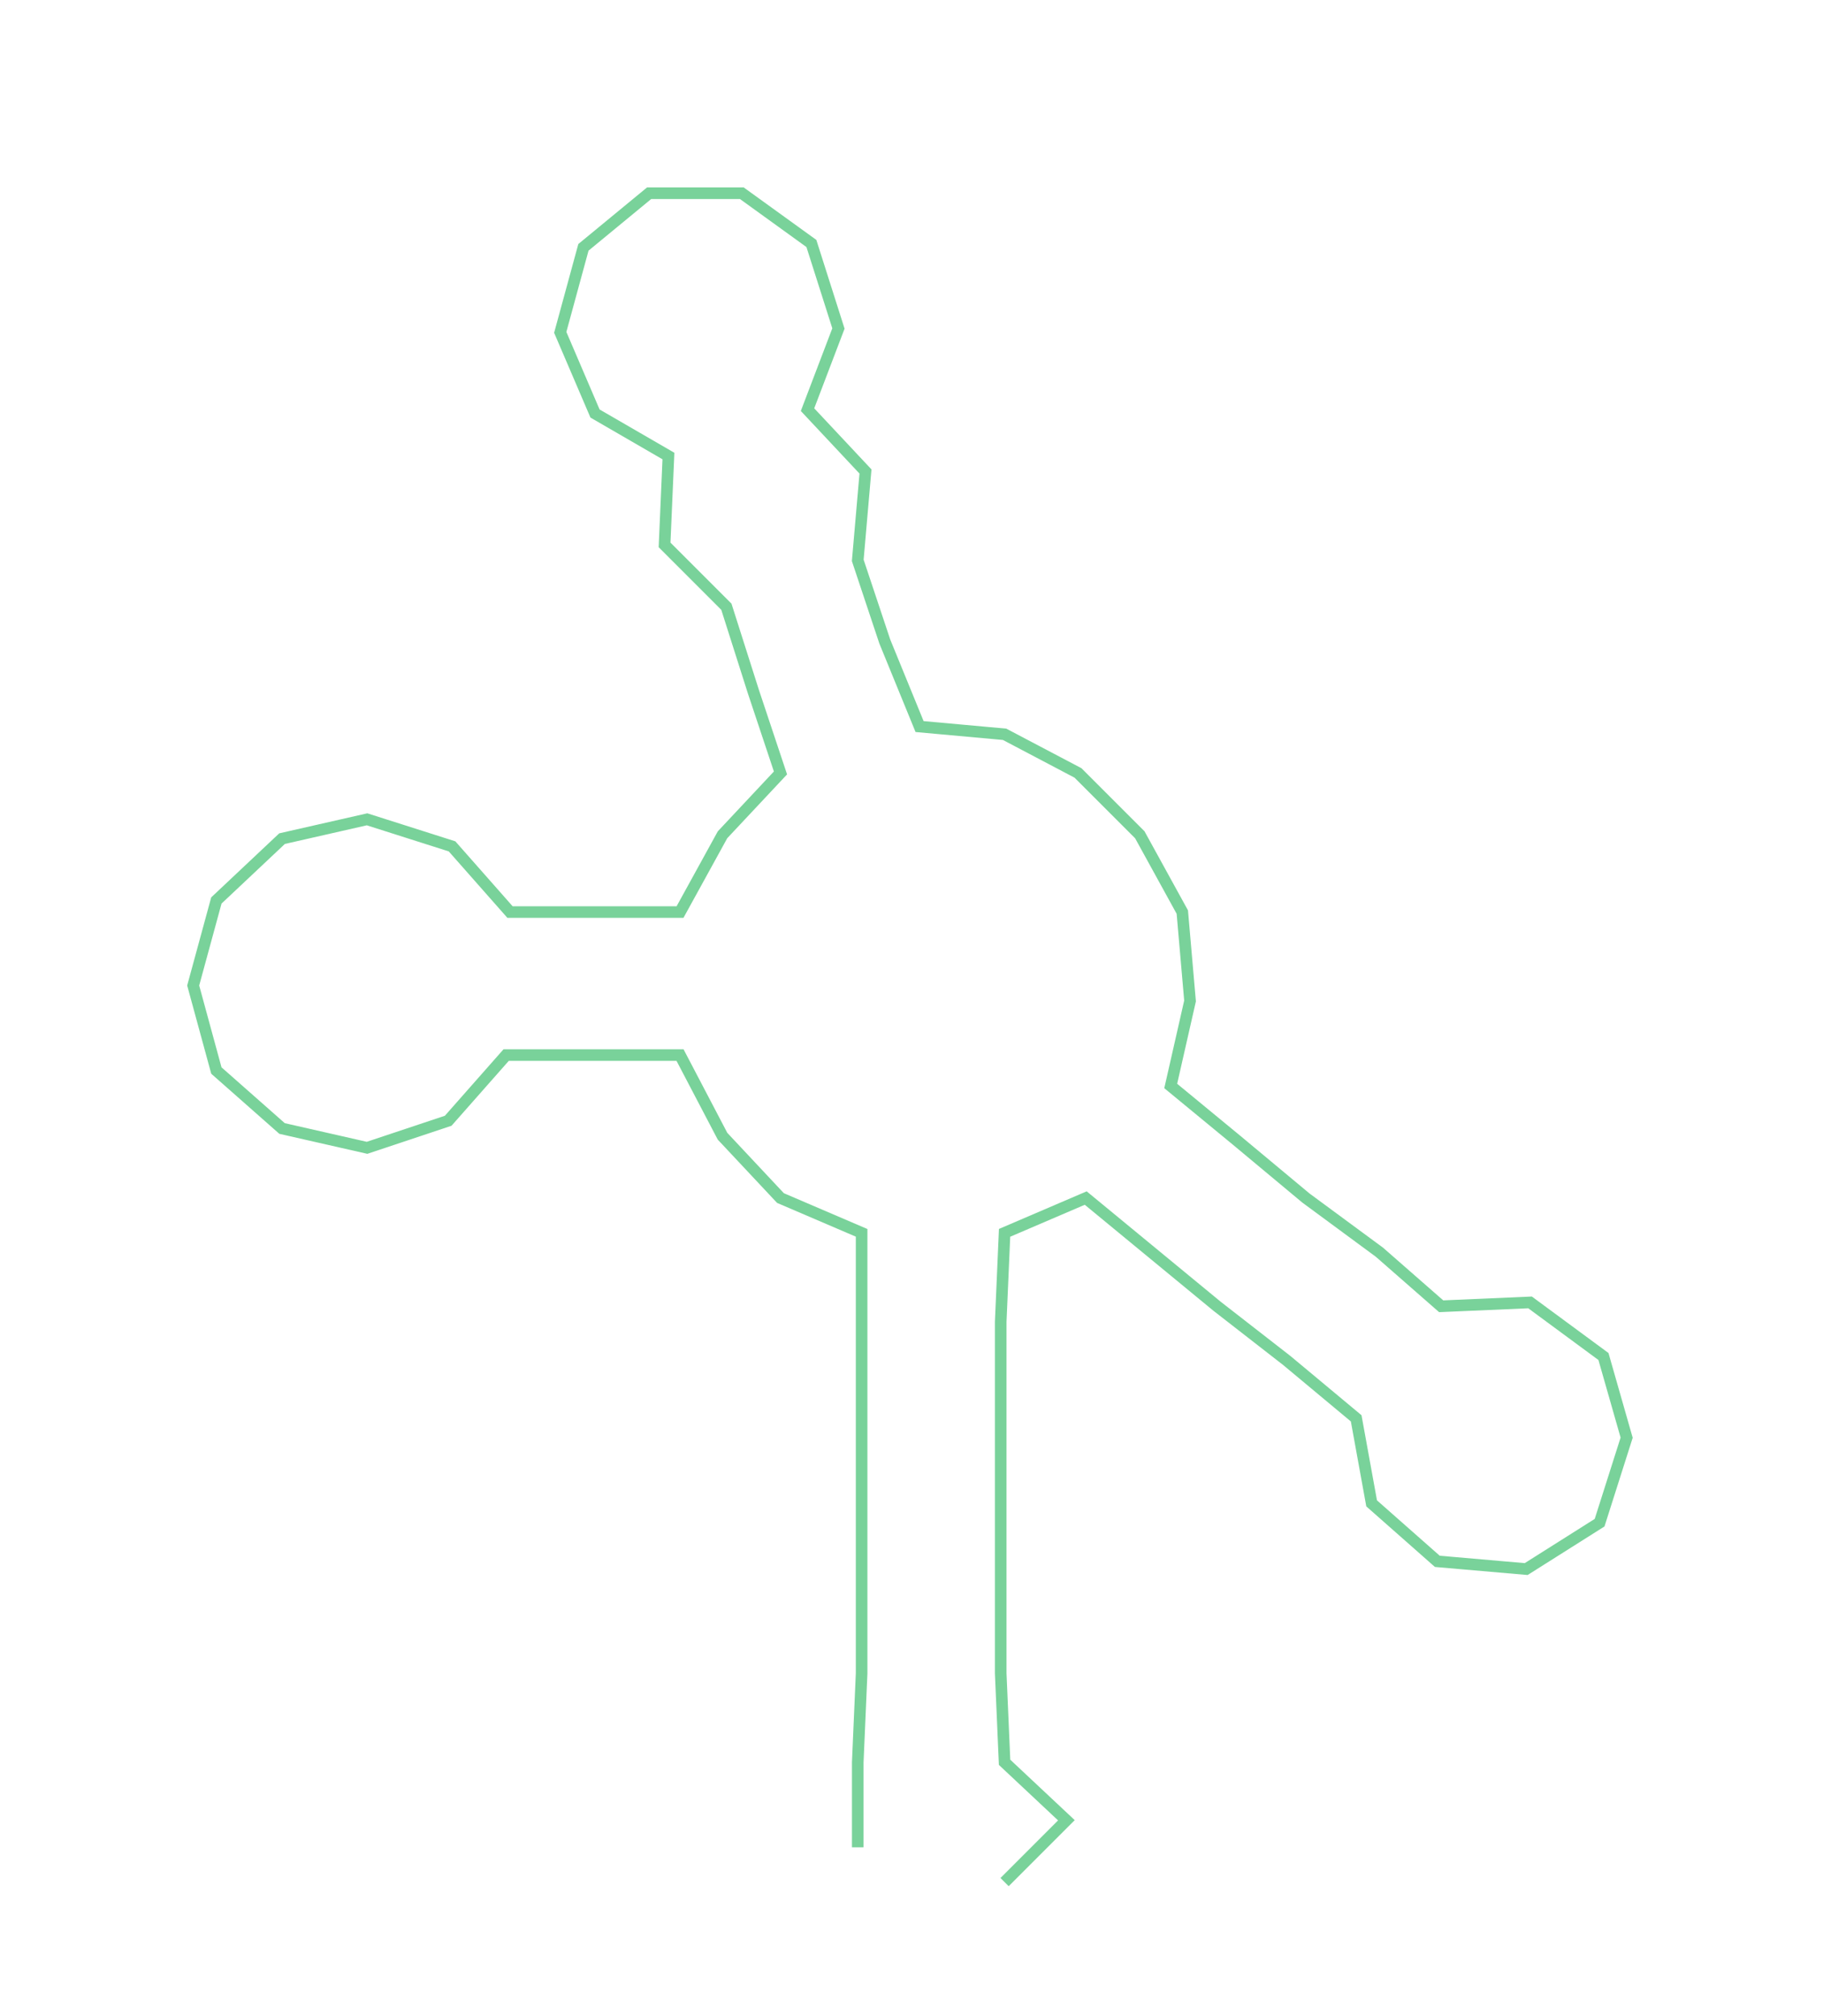 <ns0:svg xmlns:ns0="http://www.w3.org/2000/svg" width="271.322px" height="300px" viewBox="0 0 471.82 521.69"><ns0:path style="stroke:#79d29a;stroke-width:3px;fill:none;" d="M222 478 L222 478 L222 456 L223 433 L223 410 L223 387 L223 365 L223 342 L223 319 L202 310 L187 294 L176 273 L154 273 L131 273 L116 290 L95 297 L73 292 L56 277 L50 255 L56 233 L73 217 L95 212 L117 219 L132 236 L153 236 L176 236 L187 216 L202 200 L195 179 L188 157 L172 141 L173 118 L154 107 L145 86 L151 64 L168 50 L192 50 L210 63 L217 85 L209 106 L224 122 L222 145 L229 166 L238 188 L260 190 L279 200 L295 216 L306 236 L308 259 L303 281 L320 295 L338 310 L357 324 L373 338 L396 337 L415 351 L421 372 L414 394 L395 406 L372 404 L355 389 L351 367 L333 352 L315 338 L298 324 L281 310 L260 319 L259 342 L259 365 L259 387 L259 410 L259 433 L260 456 L276 471 L260 487" /></ns0:svg>